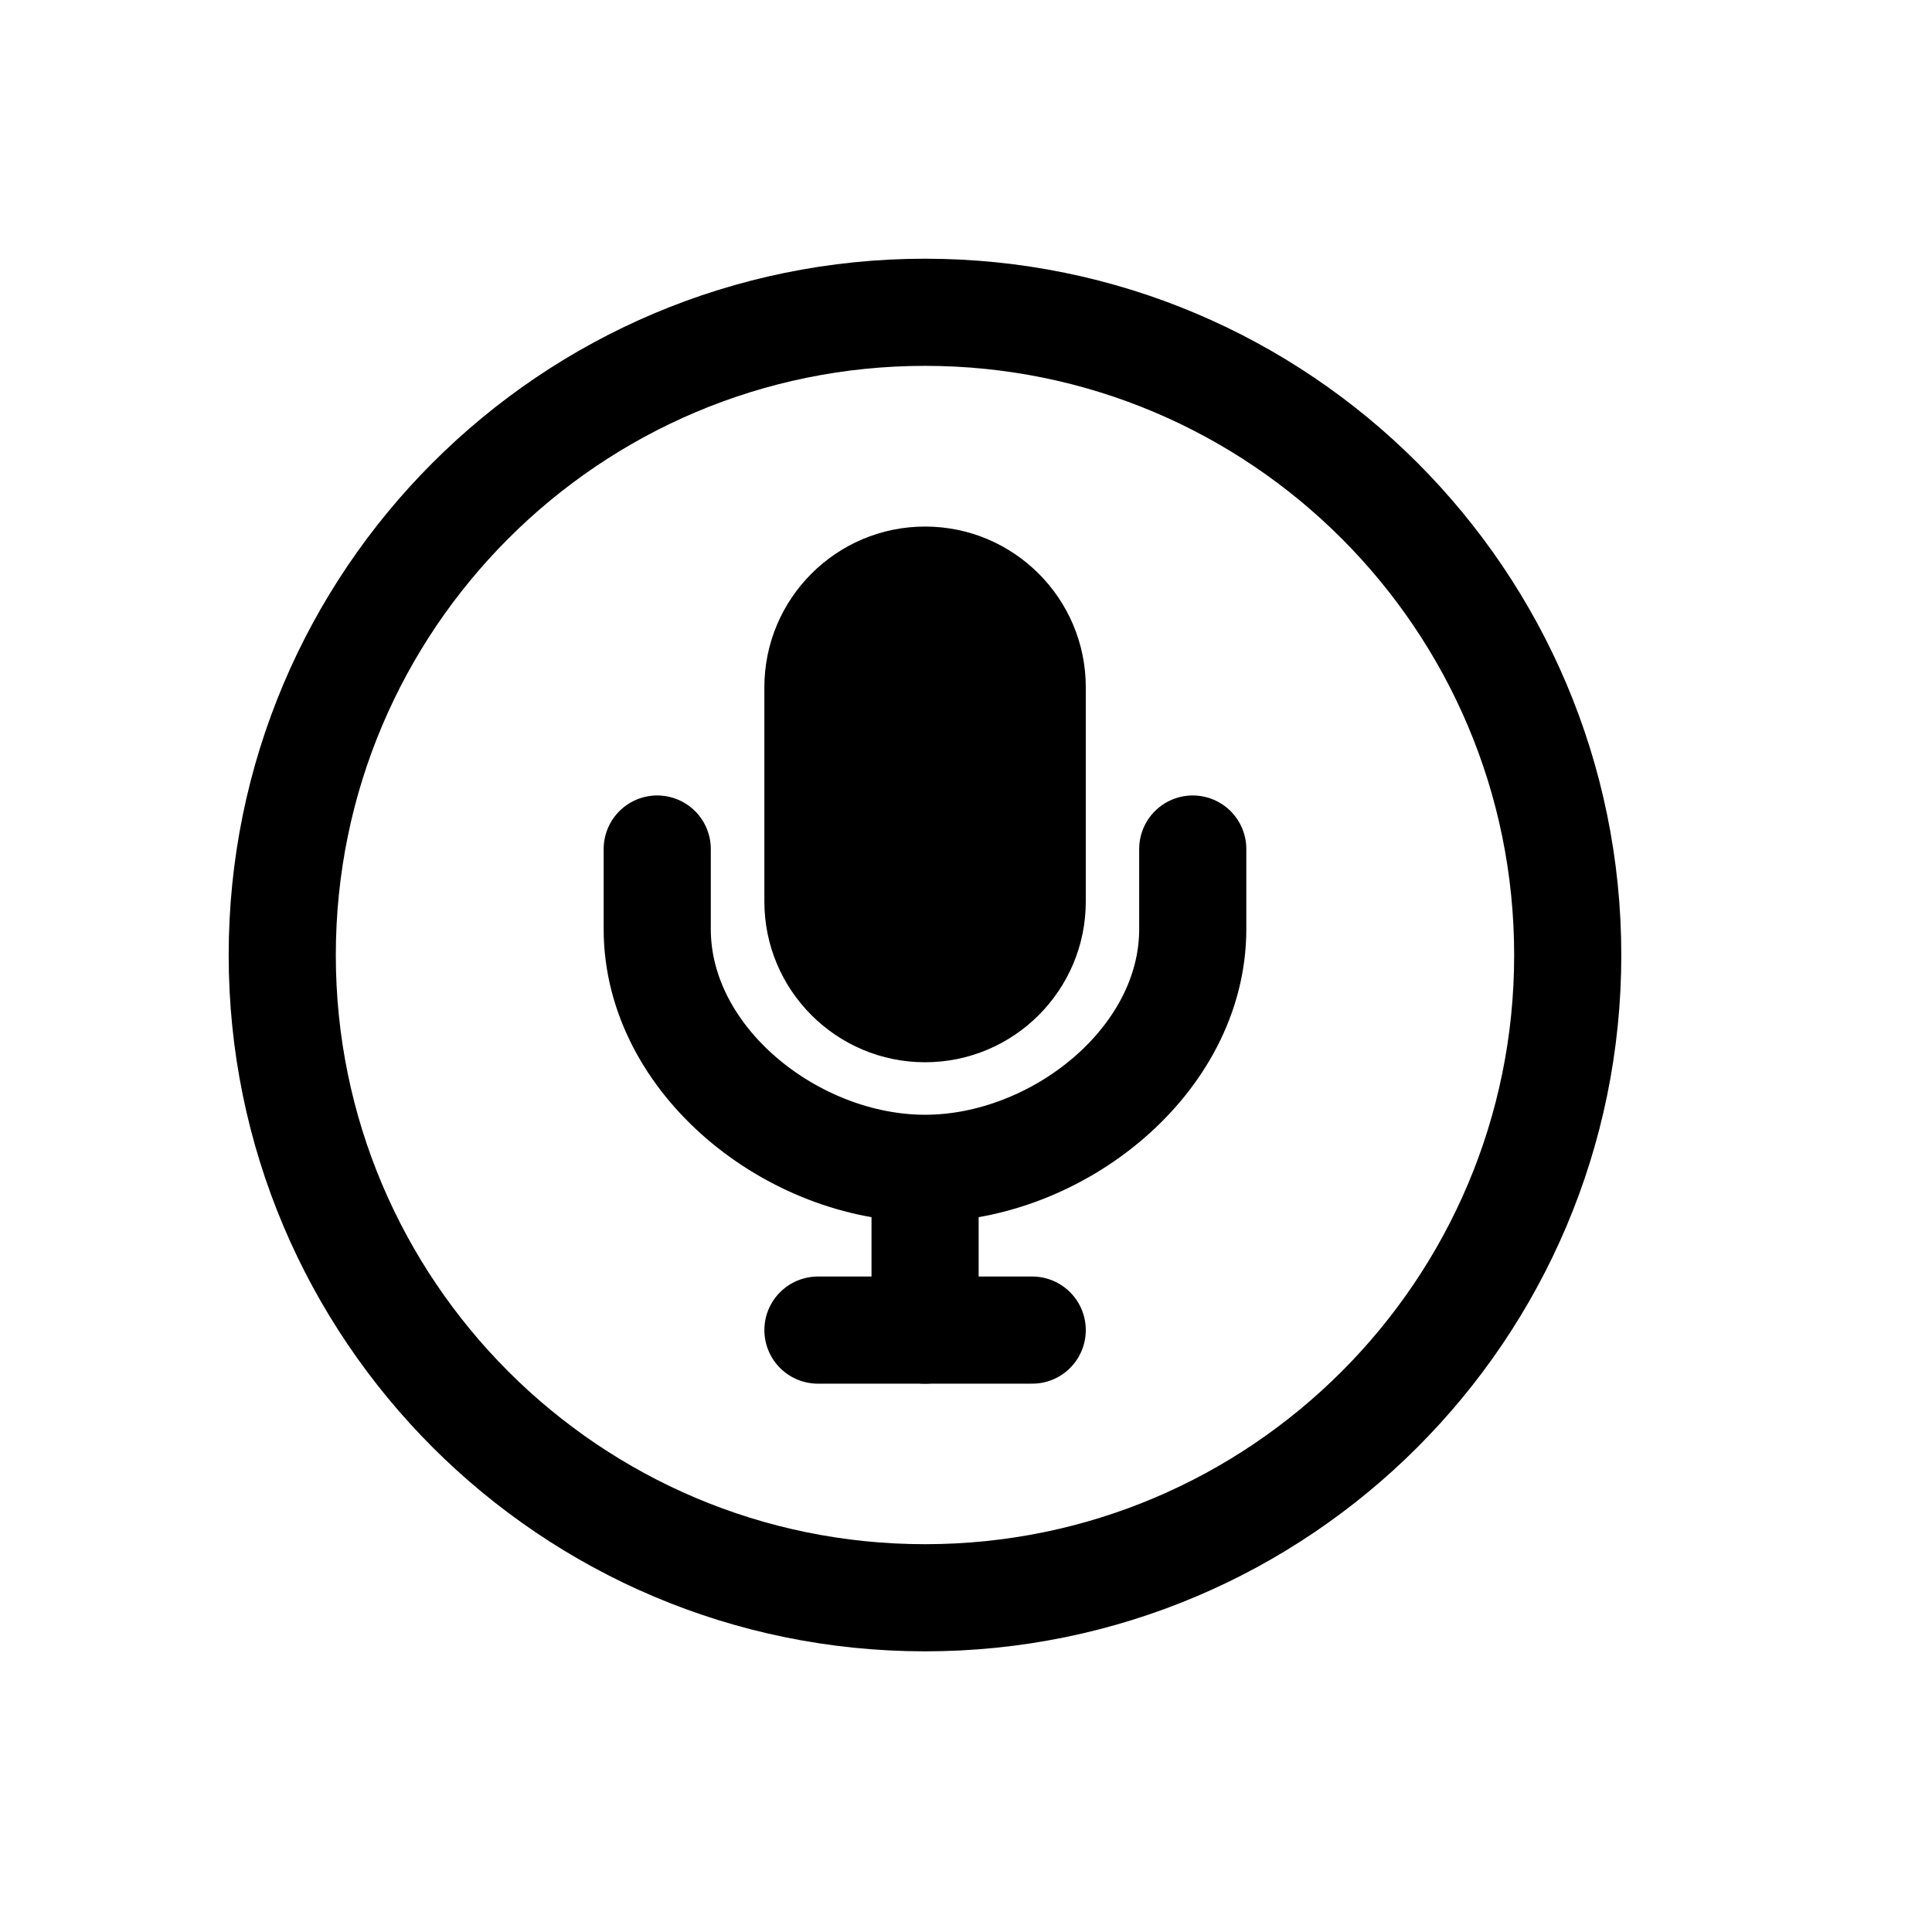 <svg width="11" height="11" viewBox="0 0 11 11" fill="none" xmlns="http://www.w3.org/2000/svg">
<path d="M8.926 5.438C8.926 3.417 7.287 1.778 5.267 1.778C3.246 1.778 1.607 3.417 1.607 5.438C1.607 7.458 3.246 9.097 5.267 9.097C7.287 9.097 8.926 7.458 8.926 5.438Z" stroke="black" stroke-width="0.61" stroke-miterlimit="10"/>
<path d="M4.657 7.573H5.877" stroke="black" stroke-width="0.61" stroke-linecap="round" stroke-linejoin="round"/>
<path d="M6.791 4.834V5.29C6.791 6.041 6.018 6.652 5.267 6.652C4.515 6.652 3.742 6.041 3.742 5.29V4.834" stroke="black" stroke-width="0.61" stroke-linecap="round" stroke-linejoin="round"/>
<path d="M5.267 6.658V7.573" stroke="black" stroke-width="0.61" stroke-linecap="round" stroke-linejoin="round"/>
<path d="M6.182 3.913C6.182 3.408 5.772 2.998 5.267 2.998C4.762 2.998 4.352 3.408 4.352 3.913V5.133C4.352 5.638 4.762 6.048 5.267 6.048C5.772 6.048 6.182 5.638 6.182 5.133V3.913Z" fill="black"/>
</svg>
